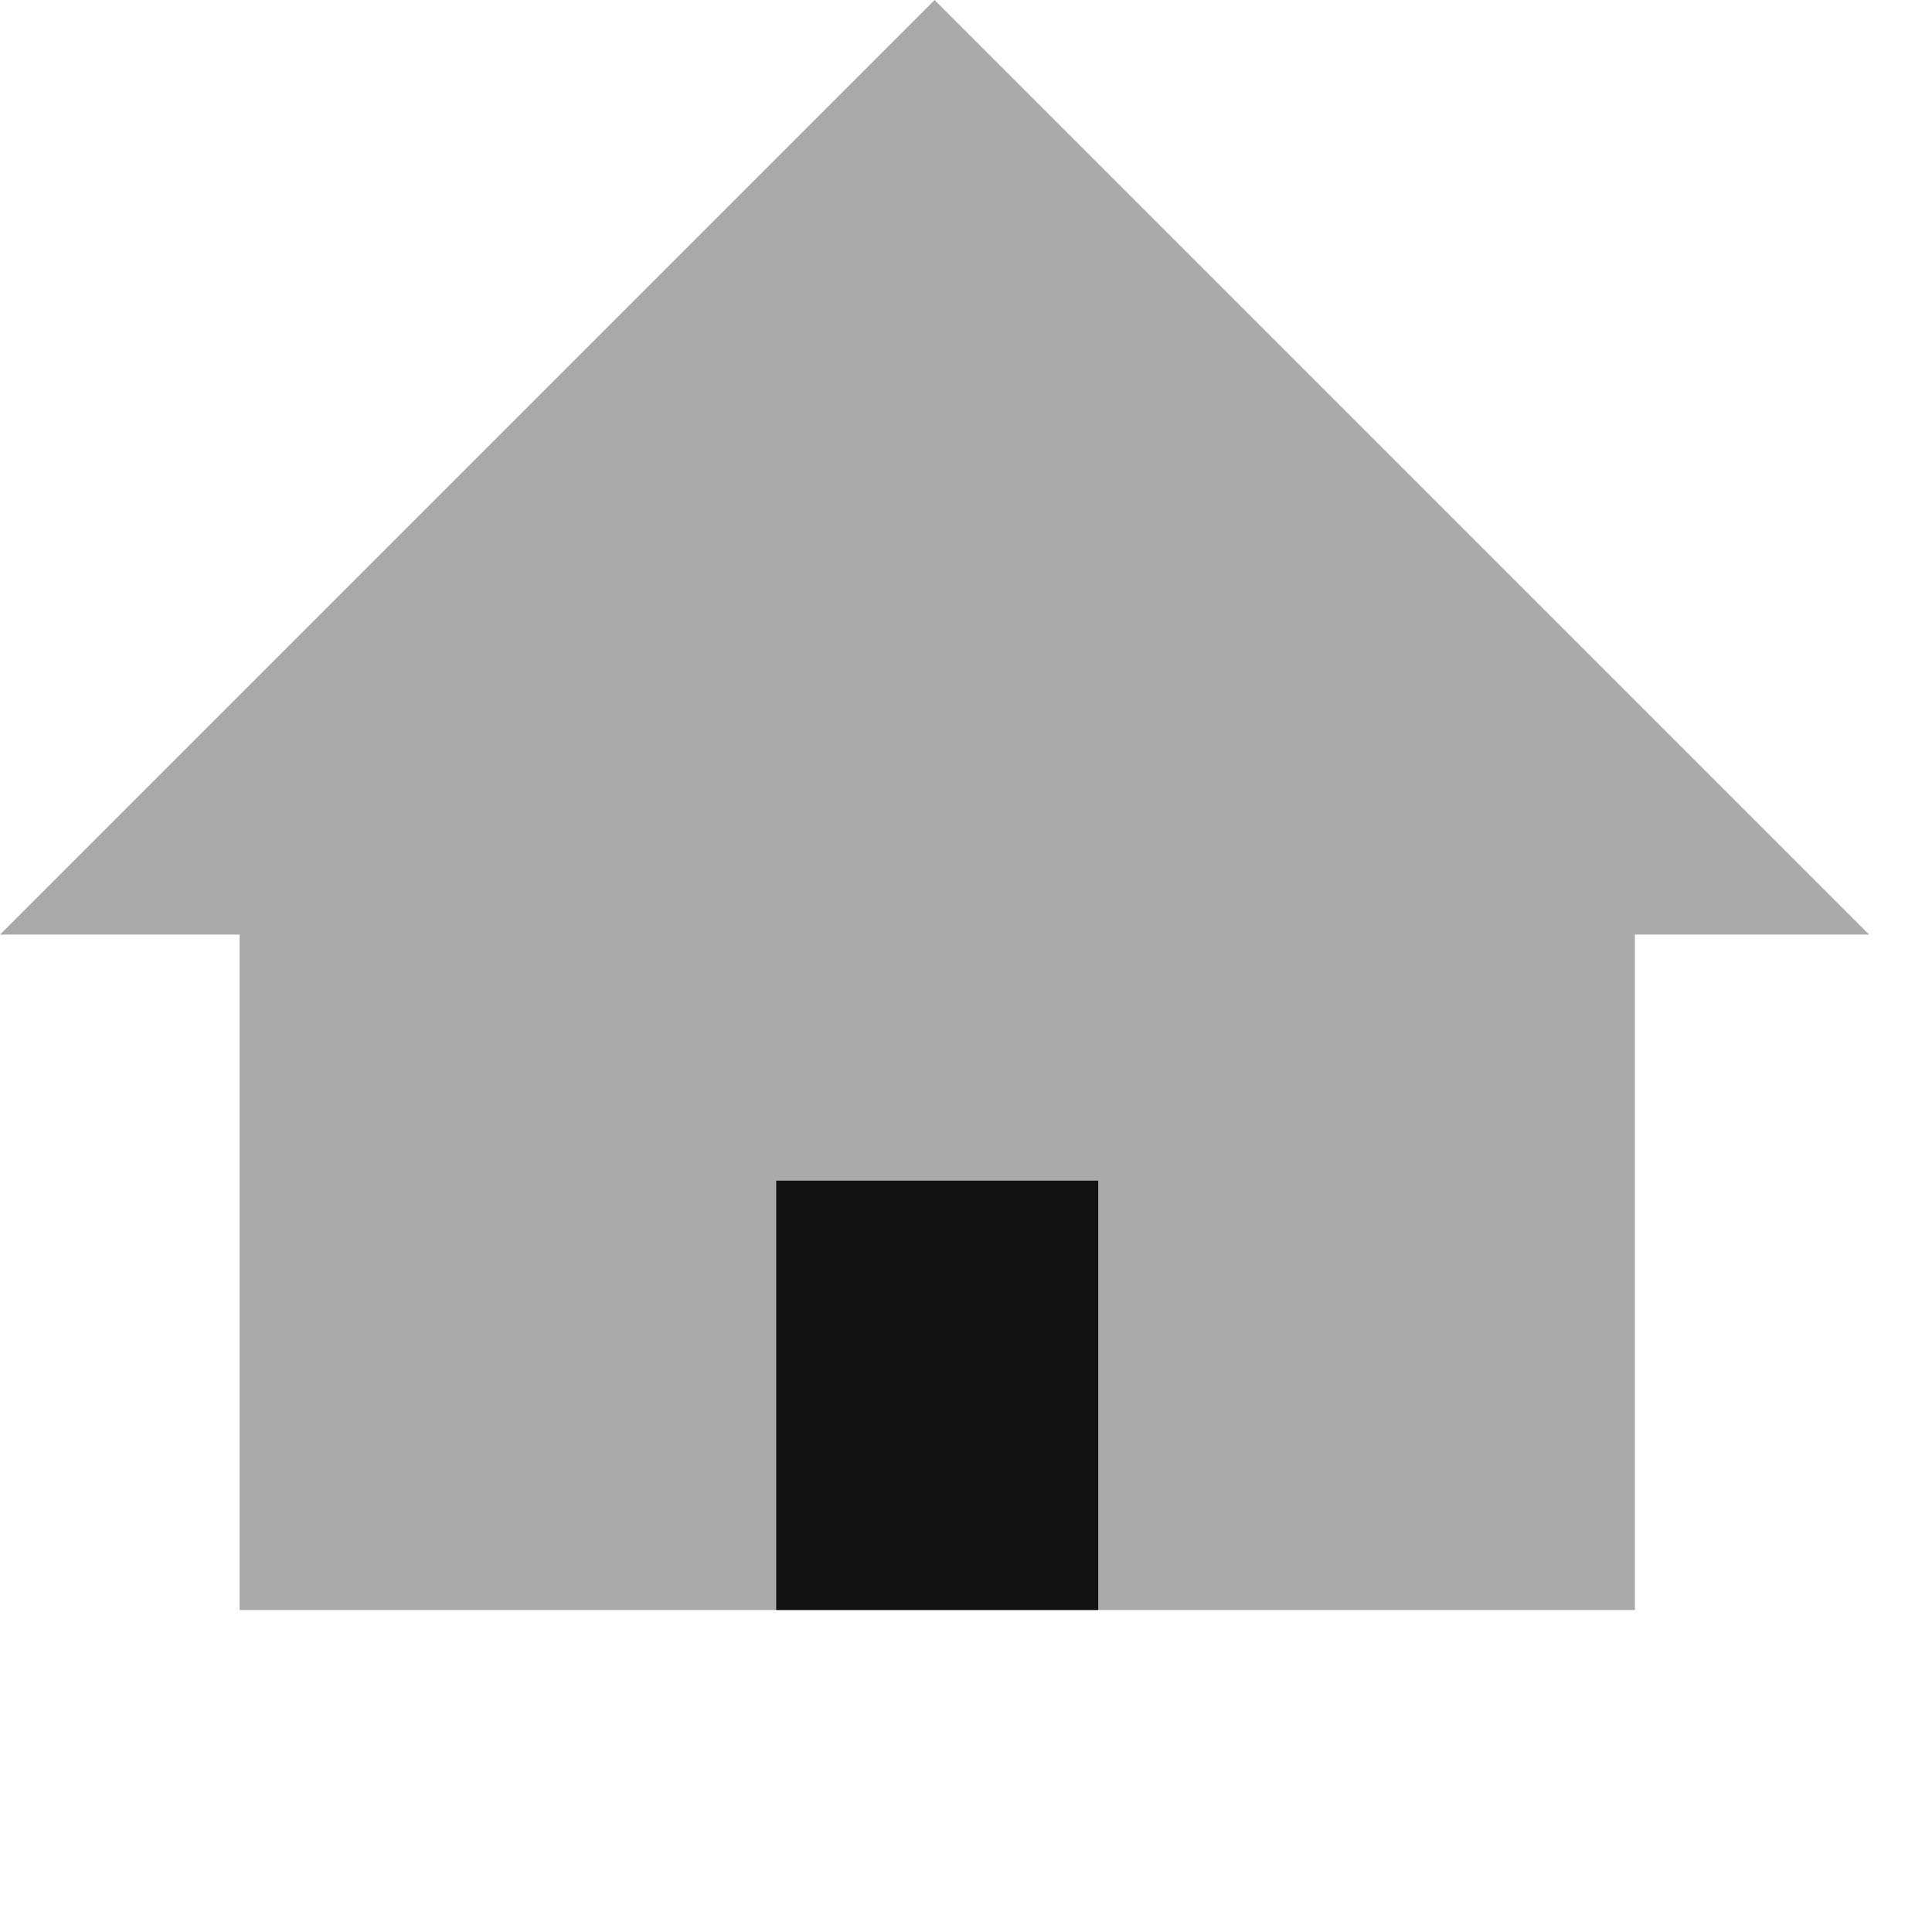 <svg width="18" height="18" viewBox="0 0 18 18" fill="none" xmlns="http://www.w3.org/2000/svg">
<path fill-rule="evenodd" clip-rule="evenodd" d="M8.707 8.707L5.232 8.707L0 8.707L8.707 -1.02228e-06L17.414 8.707H12.182H8.707Z" fill="#AAAAAA"/>
<rect x="2.232" y="7" width="13" height="8" fill="#AAAAAA"/>
<rect x="7.232" y="11" width="3" height="4" fill="#111111"/>
</svg>
